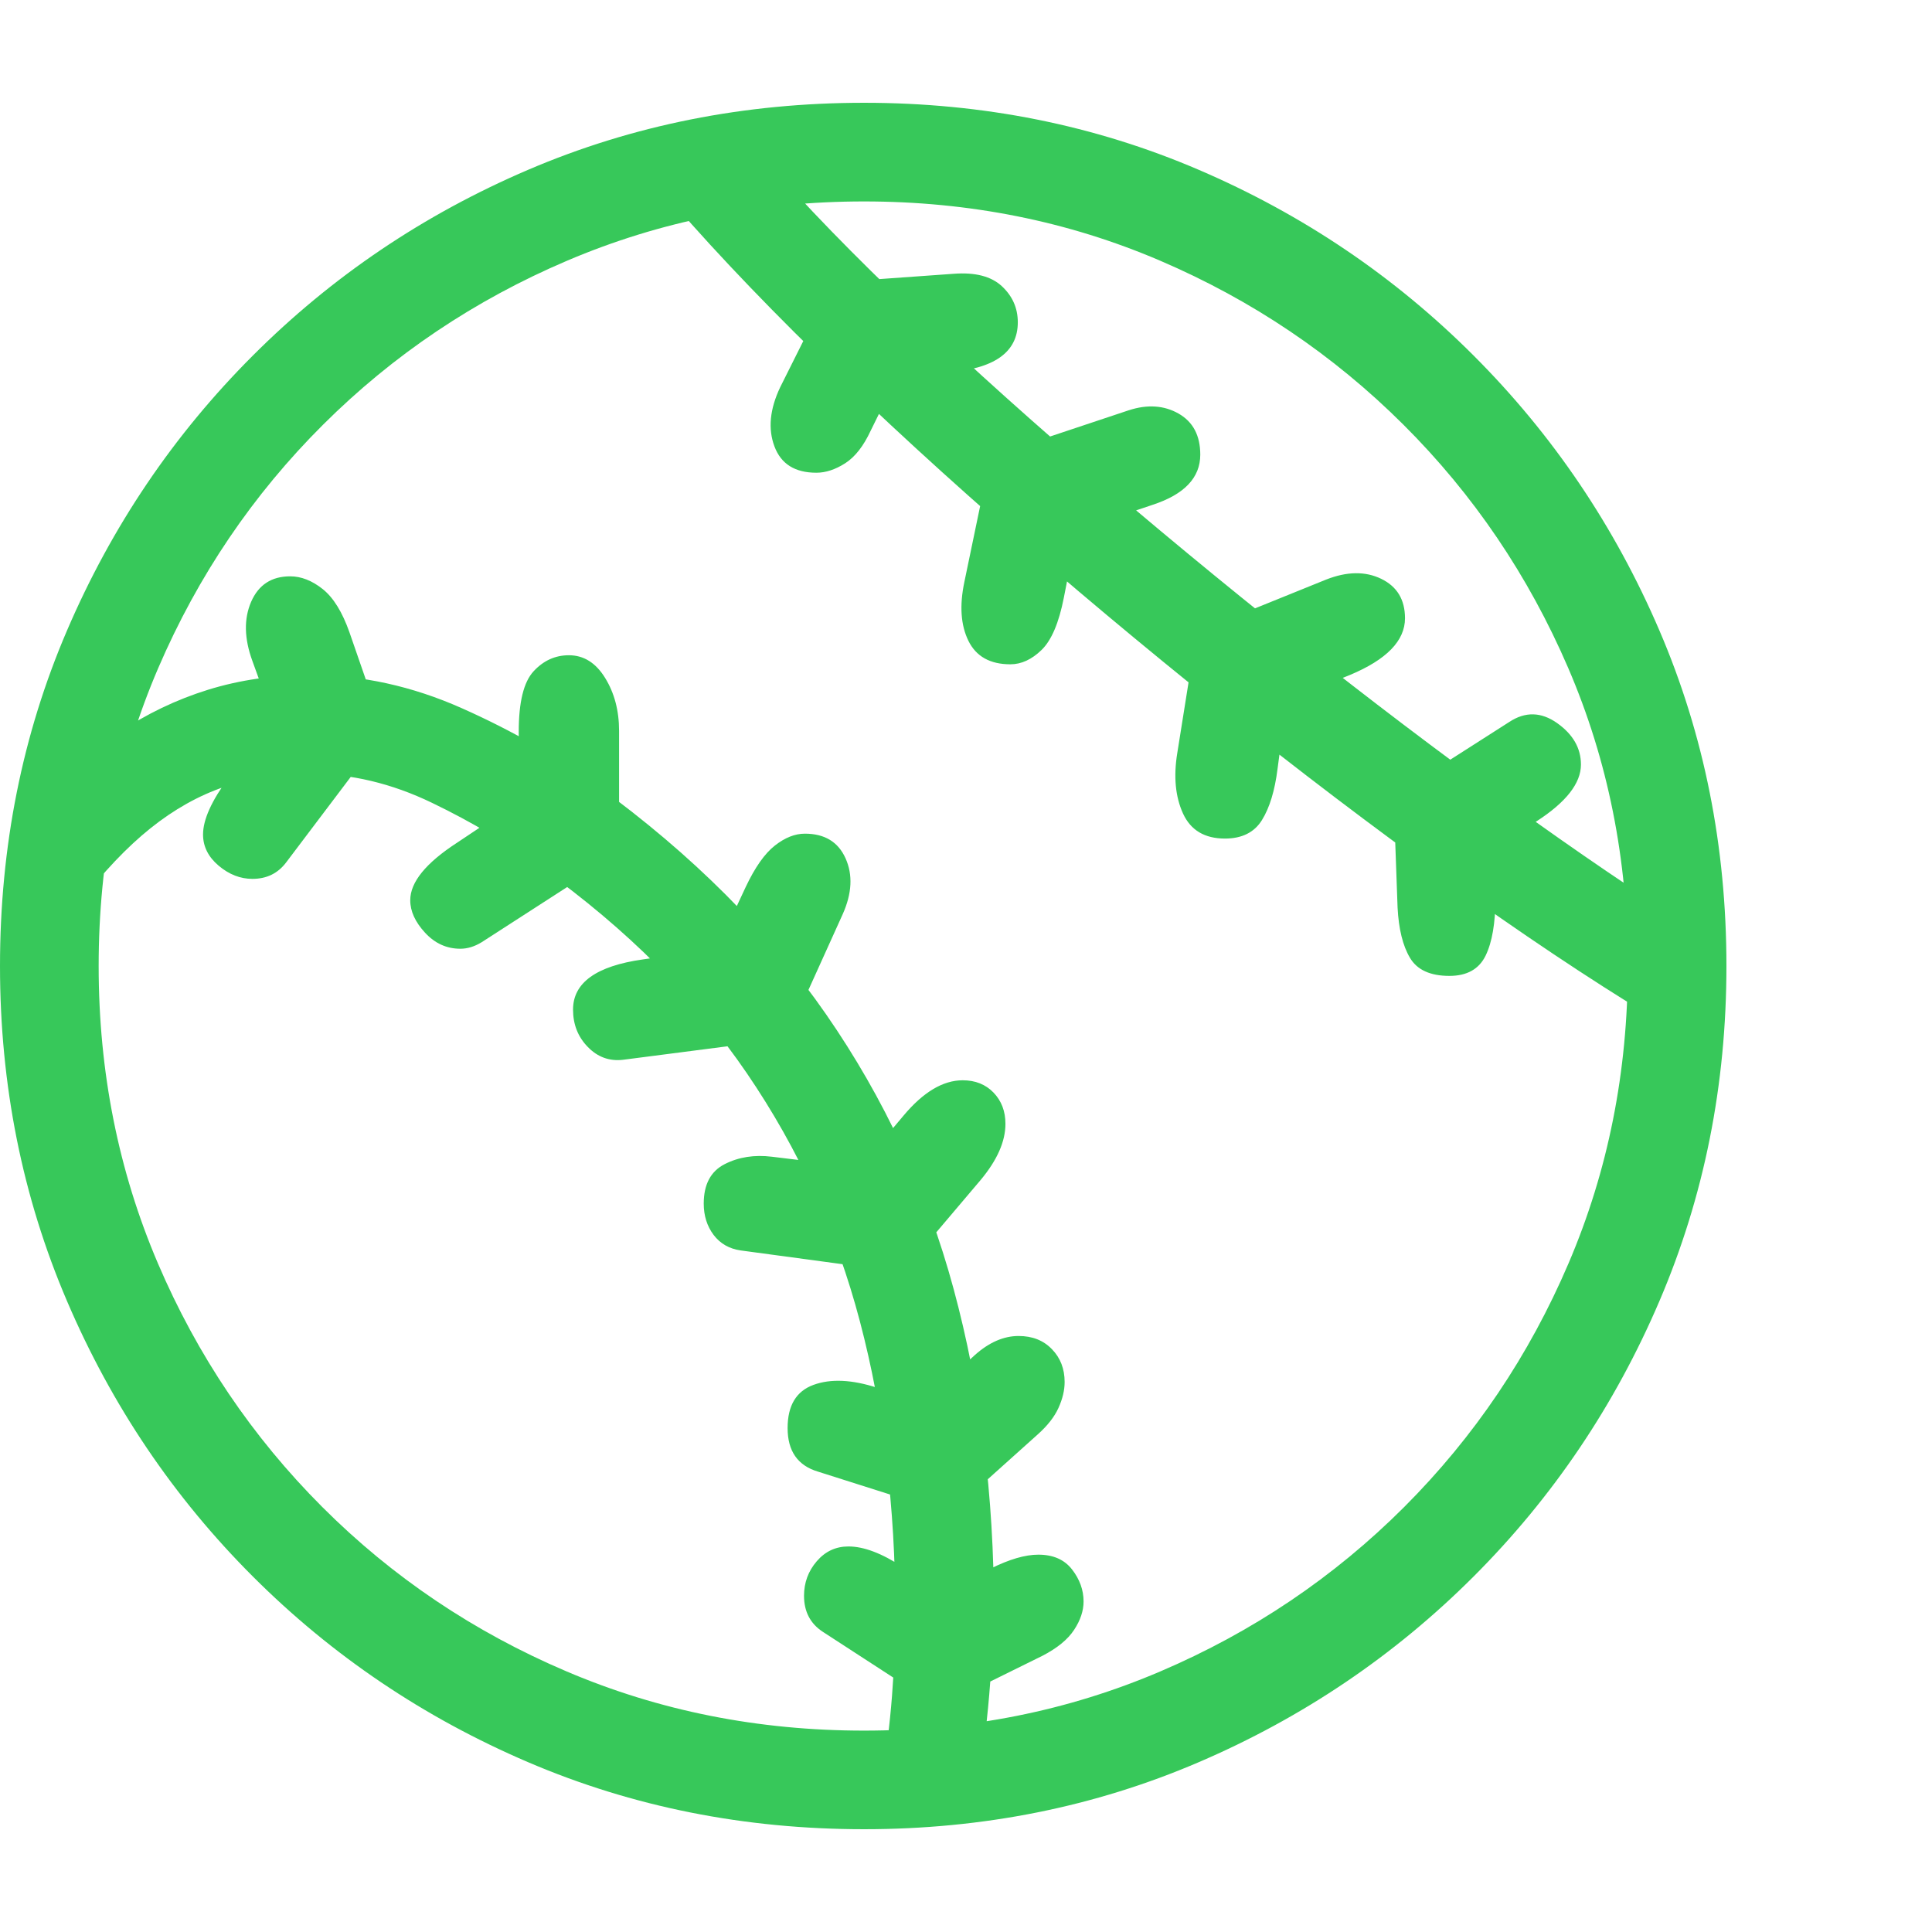 <svg version="1.1" xmlns="http://www.w3.org/2000/svg" style="fill:rgba(0,0,0,1.0)" width="256" height="256" viewBox="0 0 36.719 32.812"><path fill="rgb(55, 200, 90)" d="M16.422 32.812 C14.151 32.812 12.023 32.388 10.039 31.539 C8.055 30.69 6.31 29.513 4.805 28.008 C3.299 26.503 2.122 24.758 1.273 22.773 C0.424 20.789 0 18.667 0 16.406 C0 14.135 0.424 12.01 1.273 10.031 C2.122 8.052 3.299 6.31 4.805 4.805 C6.31 3.299 8.055 2.122 10.039 1.273 C12.023 0.424 14.151 -0 16.422 -0 C18.682 -0 20.802 0.424 22.781 1.273 C24.76 2.122 26.503 3.299 28.008 4.805 C29.513 6.31 30.69 8.052 31.539 10.031 C32.388 12.01 32.812 14.135 32.812 16.406 C32.812 18.667 32.388 20.789 31.539 22.773 C30.69 24.758 29.513 26.503 28.008 28.008 C26.503 29.513 24.76 30.69 22.781 31.539 C20.802 32.388 18.682 32.812 16.422 32.812 Z M16.75 31.891 C16.844 31.359 16.911 30.823 16.953 30.281 C16.995 29.74 17.016 29.198 17.016 28.656 C17.016 26.698 16.792 24.867 16.344 23.164 C15.896 21.461 15.18 19.888 14.195 18.445 C13.211 17.003 11.911 15.703 10.297 14.547 C9.672 14.089 8.977 13.674 8.211 13.305 C7.445 12.935 6.667 12.75 5.875 12.75 C5.292 12.75 4.755 12.833 4.266 13 C3.776 13.167 3.307 13.43 2.859 13.789 C2.411 14.148 1.964 14.62 1.516 15.203 L0.781 13.25 C1.24 12.75 1.732 12.323 2.258 11.969 C2.784 11.615 3.349 11.344 3.953 11.156 C4.557 10.969 5.203 10.875 5.891 10.875 C6.87 10.875 7.833 11.086 8.781 11.508 C9.729 11.93 10.589 12.422 11.359 12.984 C13.151 14.286 14.599 15.734 15.703 17.328 C16.807 18.922 17.615 20.661 18.125 22.547 C18.635 24.432 18.891 26.469 18.891 28.656 C18.891 28.917 18.867 29.37 18.82 30.016 C18.773 30.661 18.698 31.286 18.594 31.891 Z M17.375 30.188 L15.641 29.062 C15.401 28.906 15.281 28.677 15.281 28.375 C15.281 28.125 15.362 27.906 15.523 27.719 C15.685 27.531 15.885 27.438 16.125 27.438 C16.417 27.438 16.76 27.568 17.156 27.828 L17.922 28.328 L18.828 27.859 C19.182 27.682 19.484 27.594 19.734 27.594 C20.016 27.594 20.229 27.687 20.375 27.875 C20.521 28.063 20.594 28.266 20.594 28.484 C20.594 28.661 20.534 28.841 20.414 29.023 C20.294 29.206 20.094 29.37 19.812 29.516 L18.578 30.125 Z M17.516 26.641 L15.547 26.016 C15.161 25.901 14.969 25.625 14.969 25.188 C14.969 24.76 15.133 24.487 15.461 24.367 C15.789 24.247 16.193 24.266 16.672 24.422 L17.547 24.703 L18.531 23.797 C18.802 23.557 19.078 23.438 19.359 23.438 C19.62 23.438 19.831 23.521 19.992 23.688 C20.154 23.854 20.234 24.062 20.234 24.312 C20.234 24.469 20.195 24.633 20.117 24.805 C20.039 24.977 19.906 25.146 19.719 25.312 L18.656 26.266 Z M4.797 14.75 C4.568 14.75 4.354 14.667 4.156 14.5 C3.958 14.333 3.859 14.135 3.859 13.906 C3.859 13.625 4.021 13.266 4.344 12.828 L5.188 11.688 L4.797 10.609 C4.641 10.182 4.633 9.807 4.773 9.484 C4.914 9.161 5.161 9 5.516 9 C5.724 9 5.93 9.081 6.133 9.242 C6.336 9.404 6.505 9.677 6.641 10.062 L7.031 11.188 L6.984 12.391 L5.438 14.438 C5.281 14.646 5.068 14.75 4.797 14.75 Z M16.625 22.156 L14.078 21.812 C13.859 21.781 13.688 21.682 13.562 21.516 C13.437 21.349 13.375 21.151 13.375 20.922 C13.375 20.557 13.508 20.307 13.773 20.172 C14.039 20.036 14.339 19.99 14.672 20.031 L16.344 20.234 L17.172 19.25 C17.547 18.802 17.922 18.578 18.297 18.578 C18.536 18.578 18.732 18.656 18.883 18.812 C19.034 18.969 19.109 19.167 19.109 19.406 C19.109 19.74 18.953 20.094 18.641 20.469 L17.688 21.594 Z M8.75 16.078 C8.49 16.078 8.266 15.977 8.078 15.773 C7.891 15.57 7.797 15.365 7.797 15.156 C7.797 14.812 8.094 14.448 8.688 14.062 L9.859 13.281 L9.859 11.953 C9.859 11.391 9.953 11.008 10.141 10.805 C10.328 10.602 10.552 10.5 10.812 10.5 C11.094 10.5 11.323 10.643 11.5 10.93 C11.677 11.216 11.766 11.552 11.766 11.938 L11.766 13.453 L11.312 14.562 L9.156 15.953 C9.021 16.036 8.885 16.078 8.75 16.078 Z M11.844 18.188 C11.583 18.219 11.359 18.138 11.172 17.945 C10.984 17.753 10.891 17.516 10.891 17.234 C10.891 16.724 11.333 16.406 12.219 16.281 L13.625 16.078 L14.172 14.906 C14.349 14.531 14.534 14.268 14.727 14.117 C14.919 13.966 15.109 13.891 15.297 13.891 C15.672 13.891 15.93 14.047 16.07 14.359 C16.211 14.672 16.193 15.026 16.016 15.422 L15.281 17.047 L14.391 17.859 Z M16.422 30.938 C18.422 30.938 20.299 30.563 22.055 29.812 C23.81 29.062 25.354 28.021 26.688 26.688 C28.021 25.354 29.062 23.81 29.812 22.055 C30.563 20.299 30.938 18.417 30.938 16.406 C30.938 14.385 30.56 12.497 29.805 10.742 C29.049 8.987 28.005 7.445 26.672 6.117 C25.339 4.789 23.797 3.75 22.047 3 C20.297 2.25 18.422 1.875 16.422 1.875 C14.422 1.875 12.542 2.25 10.781 3 C9.021 3.75 7.474 4.789 6.141 6.117 C4.807 7.445 3.763 8.987 3.008 10.742 C2.253 12.497 1.875 14.385 1.875 16.406 C1.875 18.417 2.25 20.299 3 22.055 C3.75 23.81 4.792 25.354 6.125 26.688 C7.458 28.021 9.005 29.062 10.766 29.812 C12.526 30.563 14.411 30.938 16.422 30.938 Z M15.516 7.031 C15.109 7.031 14.844 6.865 14.719 6.531 C14.594 6.198 14.63 5.823 14.828 5.406 L15.453 4.156 L16.375 3.375 L18.125 3.25 C18.531 3.219 18.836 3.297 19.039 3.484 C19.242 3.672 19.344 3.901 19.344 4.172 C19.344 4.745 18.891 5.062 17.984 5.125 L17.062 5.188 L16.547 6.234 C16.411 6.526 16.25 6.732 16.062 6.852 C15.875 6.971 15.693 7.031 15.516 7.031 Z M19.203 10.672 C18.818 10.672 18.552 10.523 18.406 10.227 C18.26 9.93 18.234 9.557 18.328 9.109 L18.656 7.531 L19.344 6.547 L21.453 5.844 C21.807 5.729 22.122 5.75 22.398 5.906 C22.674 6.063 22.812 6.323 22.812 6.688 C22.812 7.125 22.51 7.443 21.906 7.641 L20.469 8.125 L20.219 9.406 C20.125 9.885 19.984 10.216 19.797 10.398 C19.609 10.581 19.411 10.672 19.203 10.672 Z M23.281 13.984 C22.896 13.984 22.63 13.826 22.484 13.508 C22.339 13.19 22.302 12.807 22.375 12.359 L22.609 10.891 L23.234 9.859 L25.203 9.062 C25.599 8.906 25.948 8.901 26.25 9.047 C26.552 9.193 26.703 9.443 26.703 9.797 C26.703 10.224 26.354 10.583 25.656 10.875 L24.453 11.359 L24.281 12.656 C24.229 13.073 24.13 13.398 23.984 13.633 C23.839 13.867 23.604 13.984 23.281 13.984 Z M31.812 17.625 C30.667 16.948 29.401 16.12 28.016 15.141 C26.63 14.161 25.206 13.094 23.742 11.938 C22.279 10.781 20.844 9.594 19.438 8.375 C18.031 7.156 16.729 5.961 15.531 4.789 C14.333 3.617 13.318 2.536 12.484 1.547 L14.25 0.734 C14.958 1.578 15.859 2.529 16.953 3.586 C18.047 4.643 19.253 5.74 20.57 6.875 C21.888 8.01 23.24 9.128 24.625 10.227 C26.01 11.326 27.359 12.349 28.672 13.297 C29.984 14.245 31.172 15.052 32.234 15.719 Z M27.547 16.594 C27.182 16.594 26.932 16.479 26.797 16.25 C26.661 16.021 26.583 15.703 26.562 15.297 L26.516 14.016 L26.953 12.875 L28.688 11.766 C28.99 11.568 29.292 11.576 29.594 11.789 C29.896 12.003 30.047 12.266 30.047 12.578 C30.047 12.932 29.766 13.292 29.203 13.656 L28.422 14.141 L28.422 15.109 C28.422 15.589 28.359 15.956 28.234 16.211 C28.109 16.466 27.88 16.594 27.547 16.594 Z M36.719 27.344" /></svg>